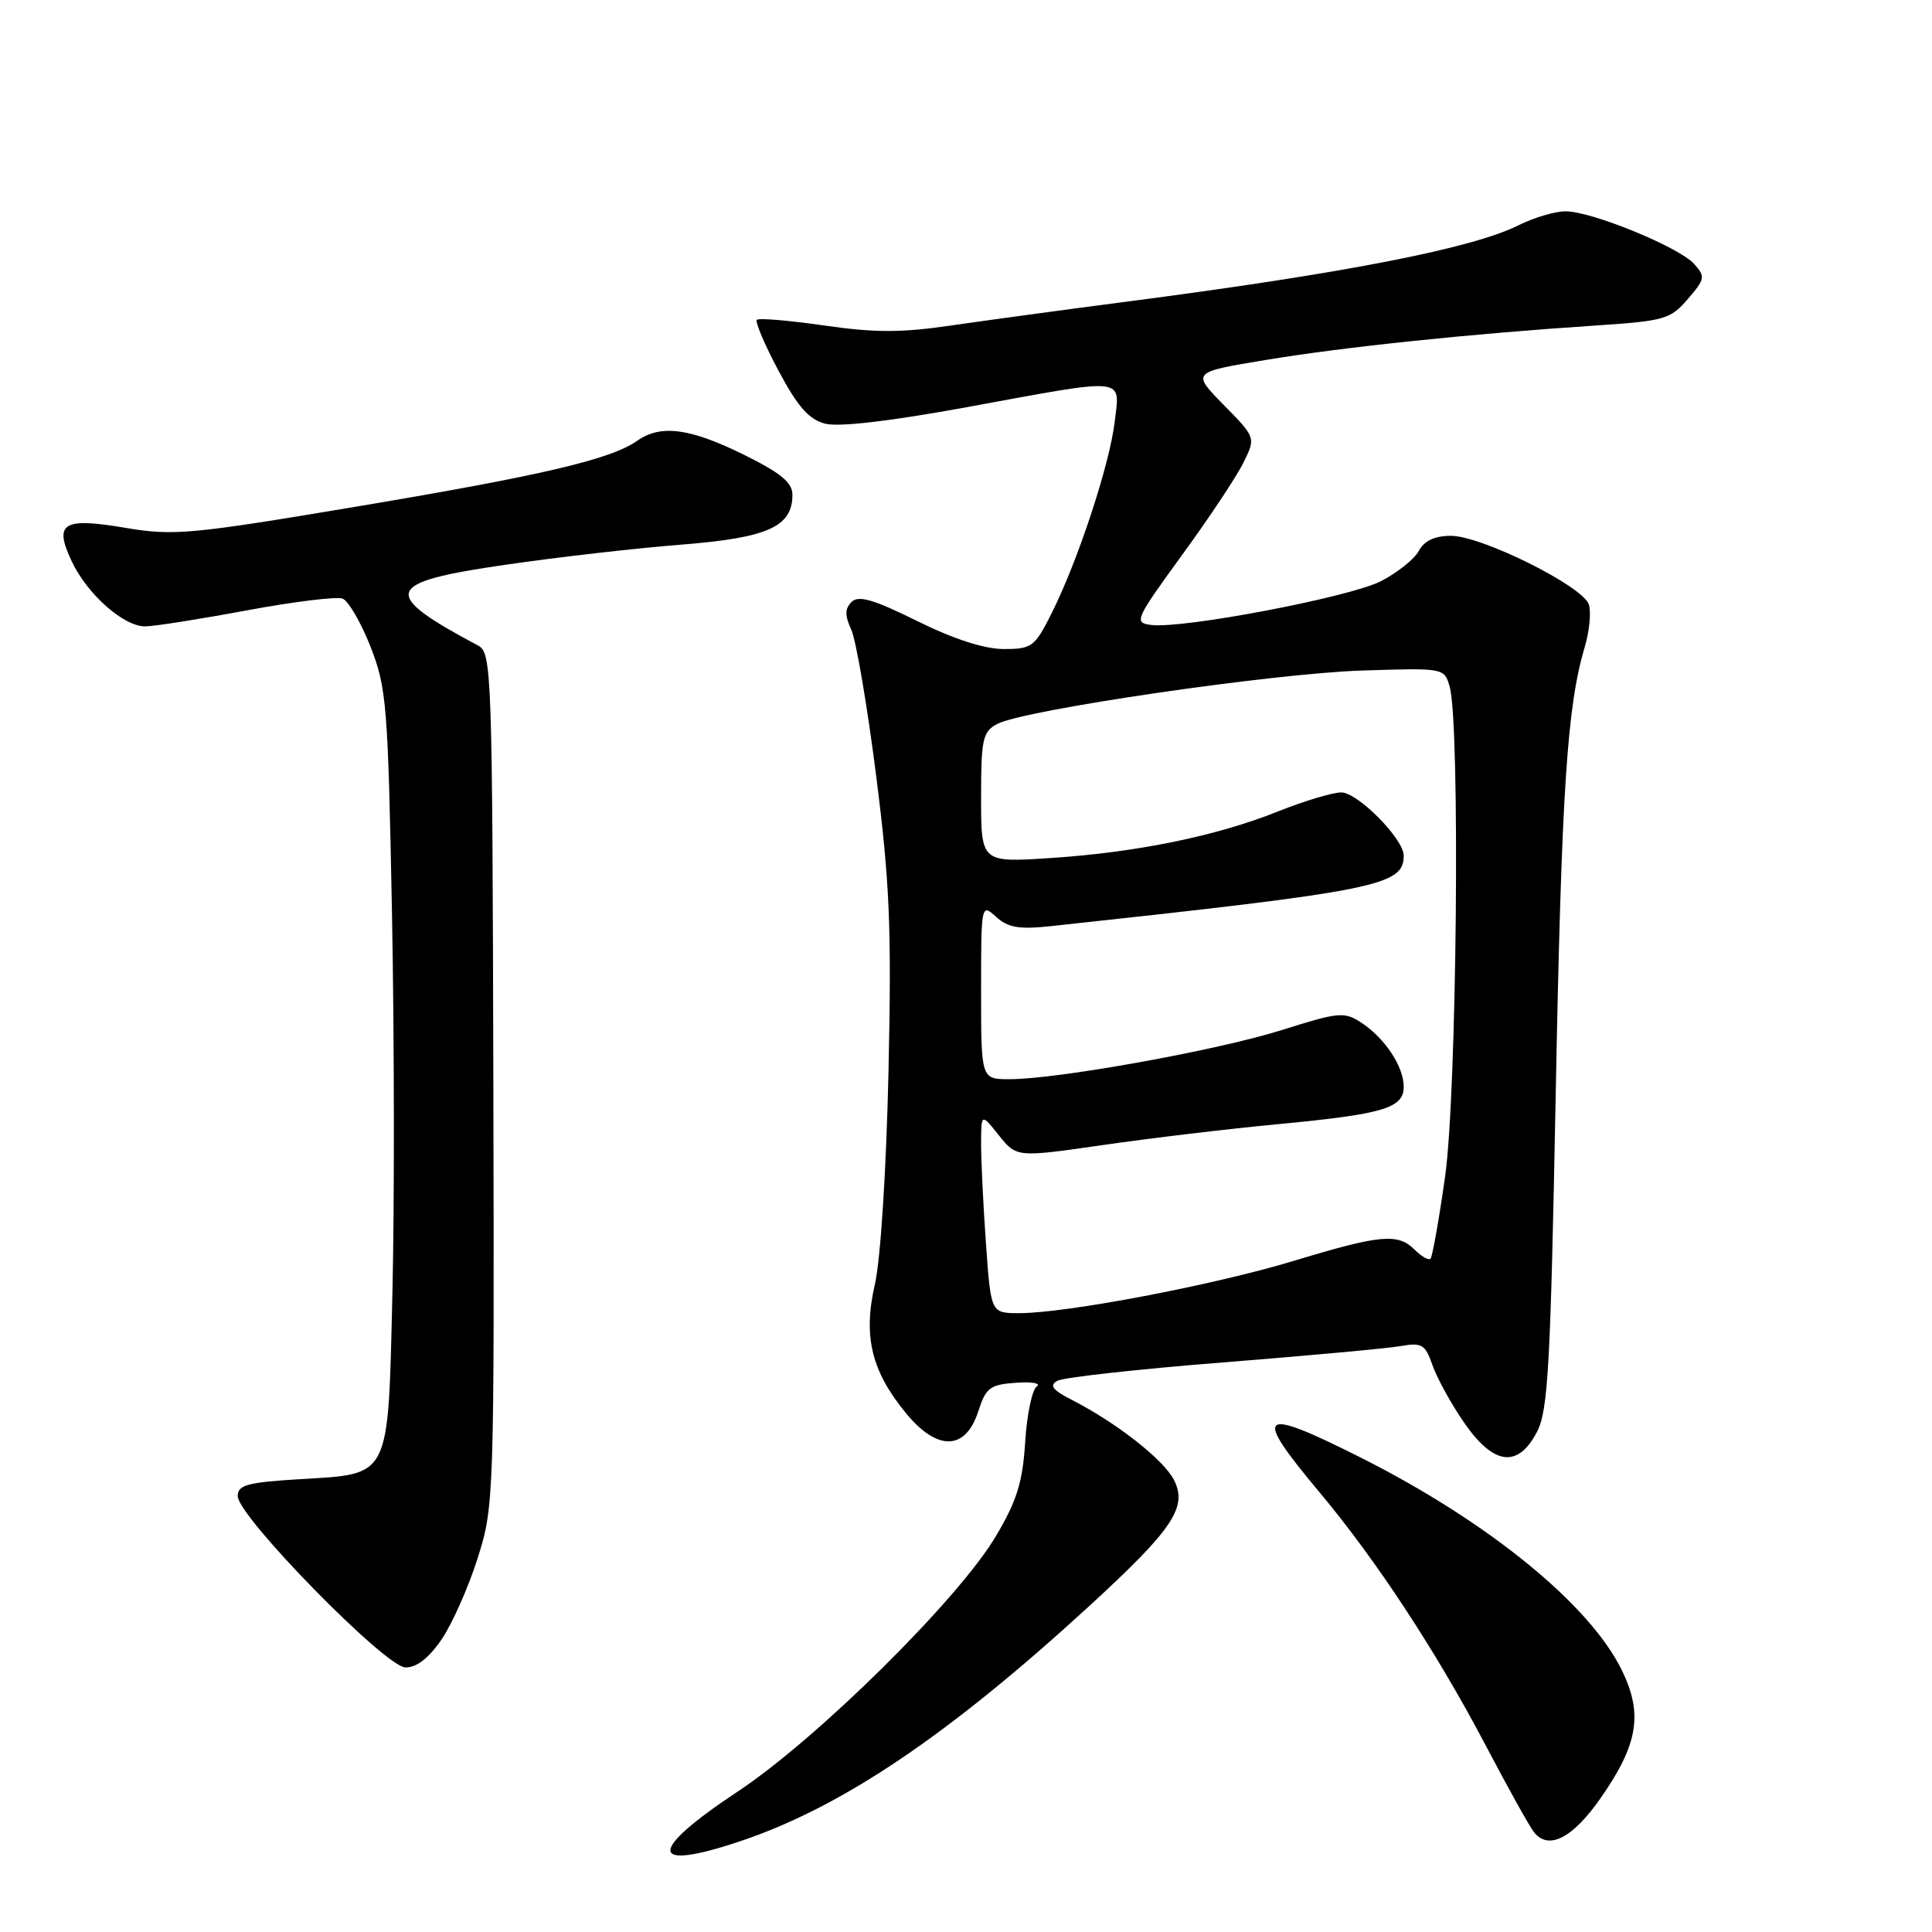 <?xml version="1.0" encoding="UTF-8" standalone="no"?>
<!DOCTYPE svg PUBLIC "-//W3C//DTD SVG 1.1//EN" "http://www.w3.org/Graphics/SVG/1.1/DTD/svg11.dtd" >
<svg xmlns="http://www.w3.org/2000/svg" xmlns:xlink="http://www.w3.org/1999/xlink" version="1.1" viewBox="0 0 256 256">
 <g >
 <path fill="currentColor"
d=" M 98.18 243.94 C 111.57 239.43 125.63 229.95 144.20 212.93 C 155.45 202.61 157.41 199.70 155.54 196.07 C 154.14 193.38 147.98 188.55 142.08 185.52 C 139.47 184.19 139.00 183.58 140.11 182.96 C 140.90 182.52 150.77 181.42 162.03 180.53 C 173.29 179.64 183.90 178.66 185.62 178.36 C 188.41 177.87 188.85 178.14 189.81 180.89 C 190.40 182.59 192.28 186.01 193.99 188.49 C 197.90 194.16 201.12 194.58 203.65 189.75 C 205.13 186.92 205.45 181.10 206.14 145.00 C 206.91 104.78 207.63 93.64 209.99 85.72 C 210.61 83.63 210.85 81.11 210.53 80.10 C 209.77 77.69 196.34 71.00 192.26 71.00 C 190.10 71.00 188.73 71.64 188.00 73.00 C 187.41 74.09 185.15 75.90 182.96 77.02 C 178.80 79.14 156.69 83.35 152.53 82.81 C 150.22 82.51 150.40 82.11 156.66 73.50 C 160.27 68.55 163.93 63.03 164.80 61.23 C 166.39 57.97 166.39 57.97 162.14 53.65 C 157.90 49.32 157.90 49.32 167.70 47.70 C 178.04 45.98 194.93 44.22 211.34 43.14 C 220.56 42.53 221.34 42.31 223.64 39.63 C 225.94 36.96 225.99 36.65 224.46 34.95 C 222.43 32.72 210.90 28.00 207.45 28.00 C 206.06 28.00 203.25 28.83 201.21 29.85 C 195.05 32.93 178.02 36.24 149.06 40.00 C 141.05 41.04 130.72 42.45 126.09 43.12 C 119.45 44.10 115.91 44.10 109.22 43.13 C 104.57 42.46 100.55 42.12 100.29 42.38 C 100.03 42.64 101.32 45.68 103.16 49.13 C 105.70 53.89 107.18 55.58 109.34 56.14 C 111.14 56.61 117.99 55.81 128.18 53.94 C 149.58 50.01 148.41 49.89 147.70 55.92 C 147.02 61.59 142.82 74.34 139.35 81.25 C 137.11 85.72 136.73 86.00 133.00 86.00 C 130.44 86.00 126.38 84.69 121.53 82.29 C 115.74 79.42 113.75 78.85 112.84 79.76 C 111.94 80.66 111.93 81.55 112.81 83.47 C 113.44 84.87 114.92 93.54 116.09 102.75 C 117.90 116.98 118.15 122.89 117.73 142.00 C 117.44 155.03 116.68 166.88 115.93 170.16 C 114.34 177.08 115.46 181.70 120.09 187.31 C 124.24 192.32 127.95 192.20 129.63 187.00 C 130.63 183.88 131.17 183.47 134.63 183.22 C 136.76 183.07 137.99 183.29 137.37 183.72 C 136.76 184.15 136.06 187.47 135.84 191.10 C 135.51 196.39 134.74 198.87 131.96 203.55 C 127.03 211.88 108.29 230.41 97.75 237.39 C 85.70 245.37 85.88 248.08 98.18 243.94 Z  M 212.11 238.23 C 217.04 231.17 217.72 227.12 214.94 221.39 C 210.71 212.63 197.13 201.58 180.17 193.07 C 166.75 186.33 165.91 187.07 174.83 197.72 C 182.37 206.72 190.40 218.96 196.98 231.50 C 199.87 237.00 202.70 242.08 203.28 242.80 C 205.22 245.20 208.40 243.56 212.11 238.23 Z  M 58.50 217.25 C 59.91 215.19 62.06 210.35 63.28 206.50 C 65.47 199.59 65.50 198.76 65.37 143.03 C 65.24 88.99 65.15 86.51 63.37 85.55 C 50.31 78.59 50.79 77.18 67.00 74.83 C 73.88 73.83 84.34 72.63 90.25 72.17 C 101.75 71.26 105.00 69.80 105.00 65.56 C 105.00 63.93 103.46 62.67 98.48 60.21 C 91.41 56.73 87.55 56.22 84.46 58.39 C 80.93 60.87 71.97 62.97 47.52 67.08 C 25.27 70.81 23.04 71.02 16.67 69.95 C 8.30 68.53 7.09 69.28 9.52 74.41 C 11.59 78.77 16.38 83.00 19.23 83.00 C 20.38 83.00 26.41 82.05 32.64 80.89 C 38.88 79.73 44.61 79.02 45.39 79.32 C 46.17 79.62 47.83 82.48 49.09 85.68 C 51.23 91.13 51.41 93.38 51.94 121.00 C 52.25 137.22 52.27 159.82 52.00 171.22 C 51.40 196.18 51.85 195.26 39.72 196.00 C 32.75 196.42 31.50 196.77 31.50 198.25 C 31.50 200.91 51.04 220.88 53.71 220.94 C 55.18 220.98 56.79 219.74 58.50 217.25 Z  M 130.65 164.85 C 130.29 159.81 130.00 153.85 130.00 151.60 C 130.01 147.50 130.01 147.50 132.36 150.44 C 134.71 153.37 134.71 153.37 146.10 151.73 C 152.37 150.82 162.86 149.57 169.42 148.95 C 183.34 147.63 186.00 146.83 186.00 143.99 C 186.00 141.33 183.51 137.57 180.41 135.53 C 178.12 134.03 177.44 134.09 169.87 136.48 C 161.36 139.17 140.14 143.00 133.75 143.00 C 130.00 143.00 130.00 143.00 130.00 131.35 C 130.00 119.78 130.02 119.70 131.99 121.49 C 133.57 122.92 135.03 123.17 139.24 122.72 C 182.58 118.04 186.00 117.36 186.00 113.38 C 186.00 111.16 179.91 105.00 177.72 105.00 C 176.59 105.00 172.85 106.12 169.42 107.49 C 161.24 110.77 150.67 112.94 139.25 113.69 C 130.00 114.30 130.00 114.30 130.00 105.69 C 130.00 97.92 130.21 96.96 132.13 95.93 C 135.60 94.07 168.61 89.24 180.44 88.85 C 191.38 88.50 191.38 88.50 192.09 91.00 C 193.50 95.95 193.04 144.99 191.48 155.92 C 190.67 161.64 189.80 166.53 189.55 166.78 C 189.30 167.03 188.37 166.51 187.48 165.62 C 185.23 163.37 182.97 163.58 171.50 167.05 C 160.90 170.27 141.32 174.00 135.05 174.00 C 131.30 174.00 131.30 174.00 130.65 164.85 Z "/>
</g>
</svg>